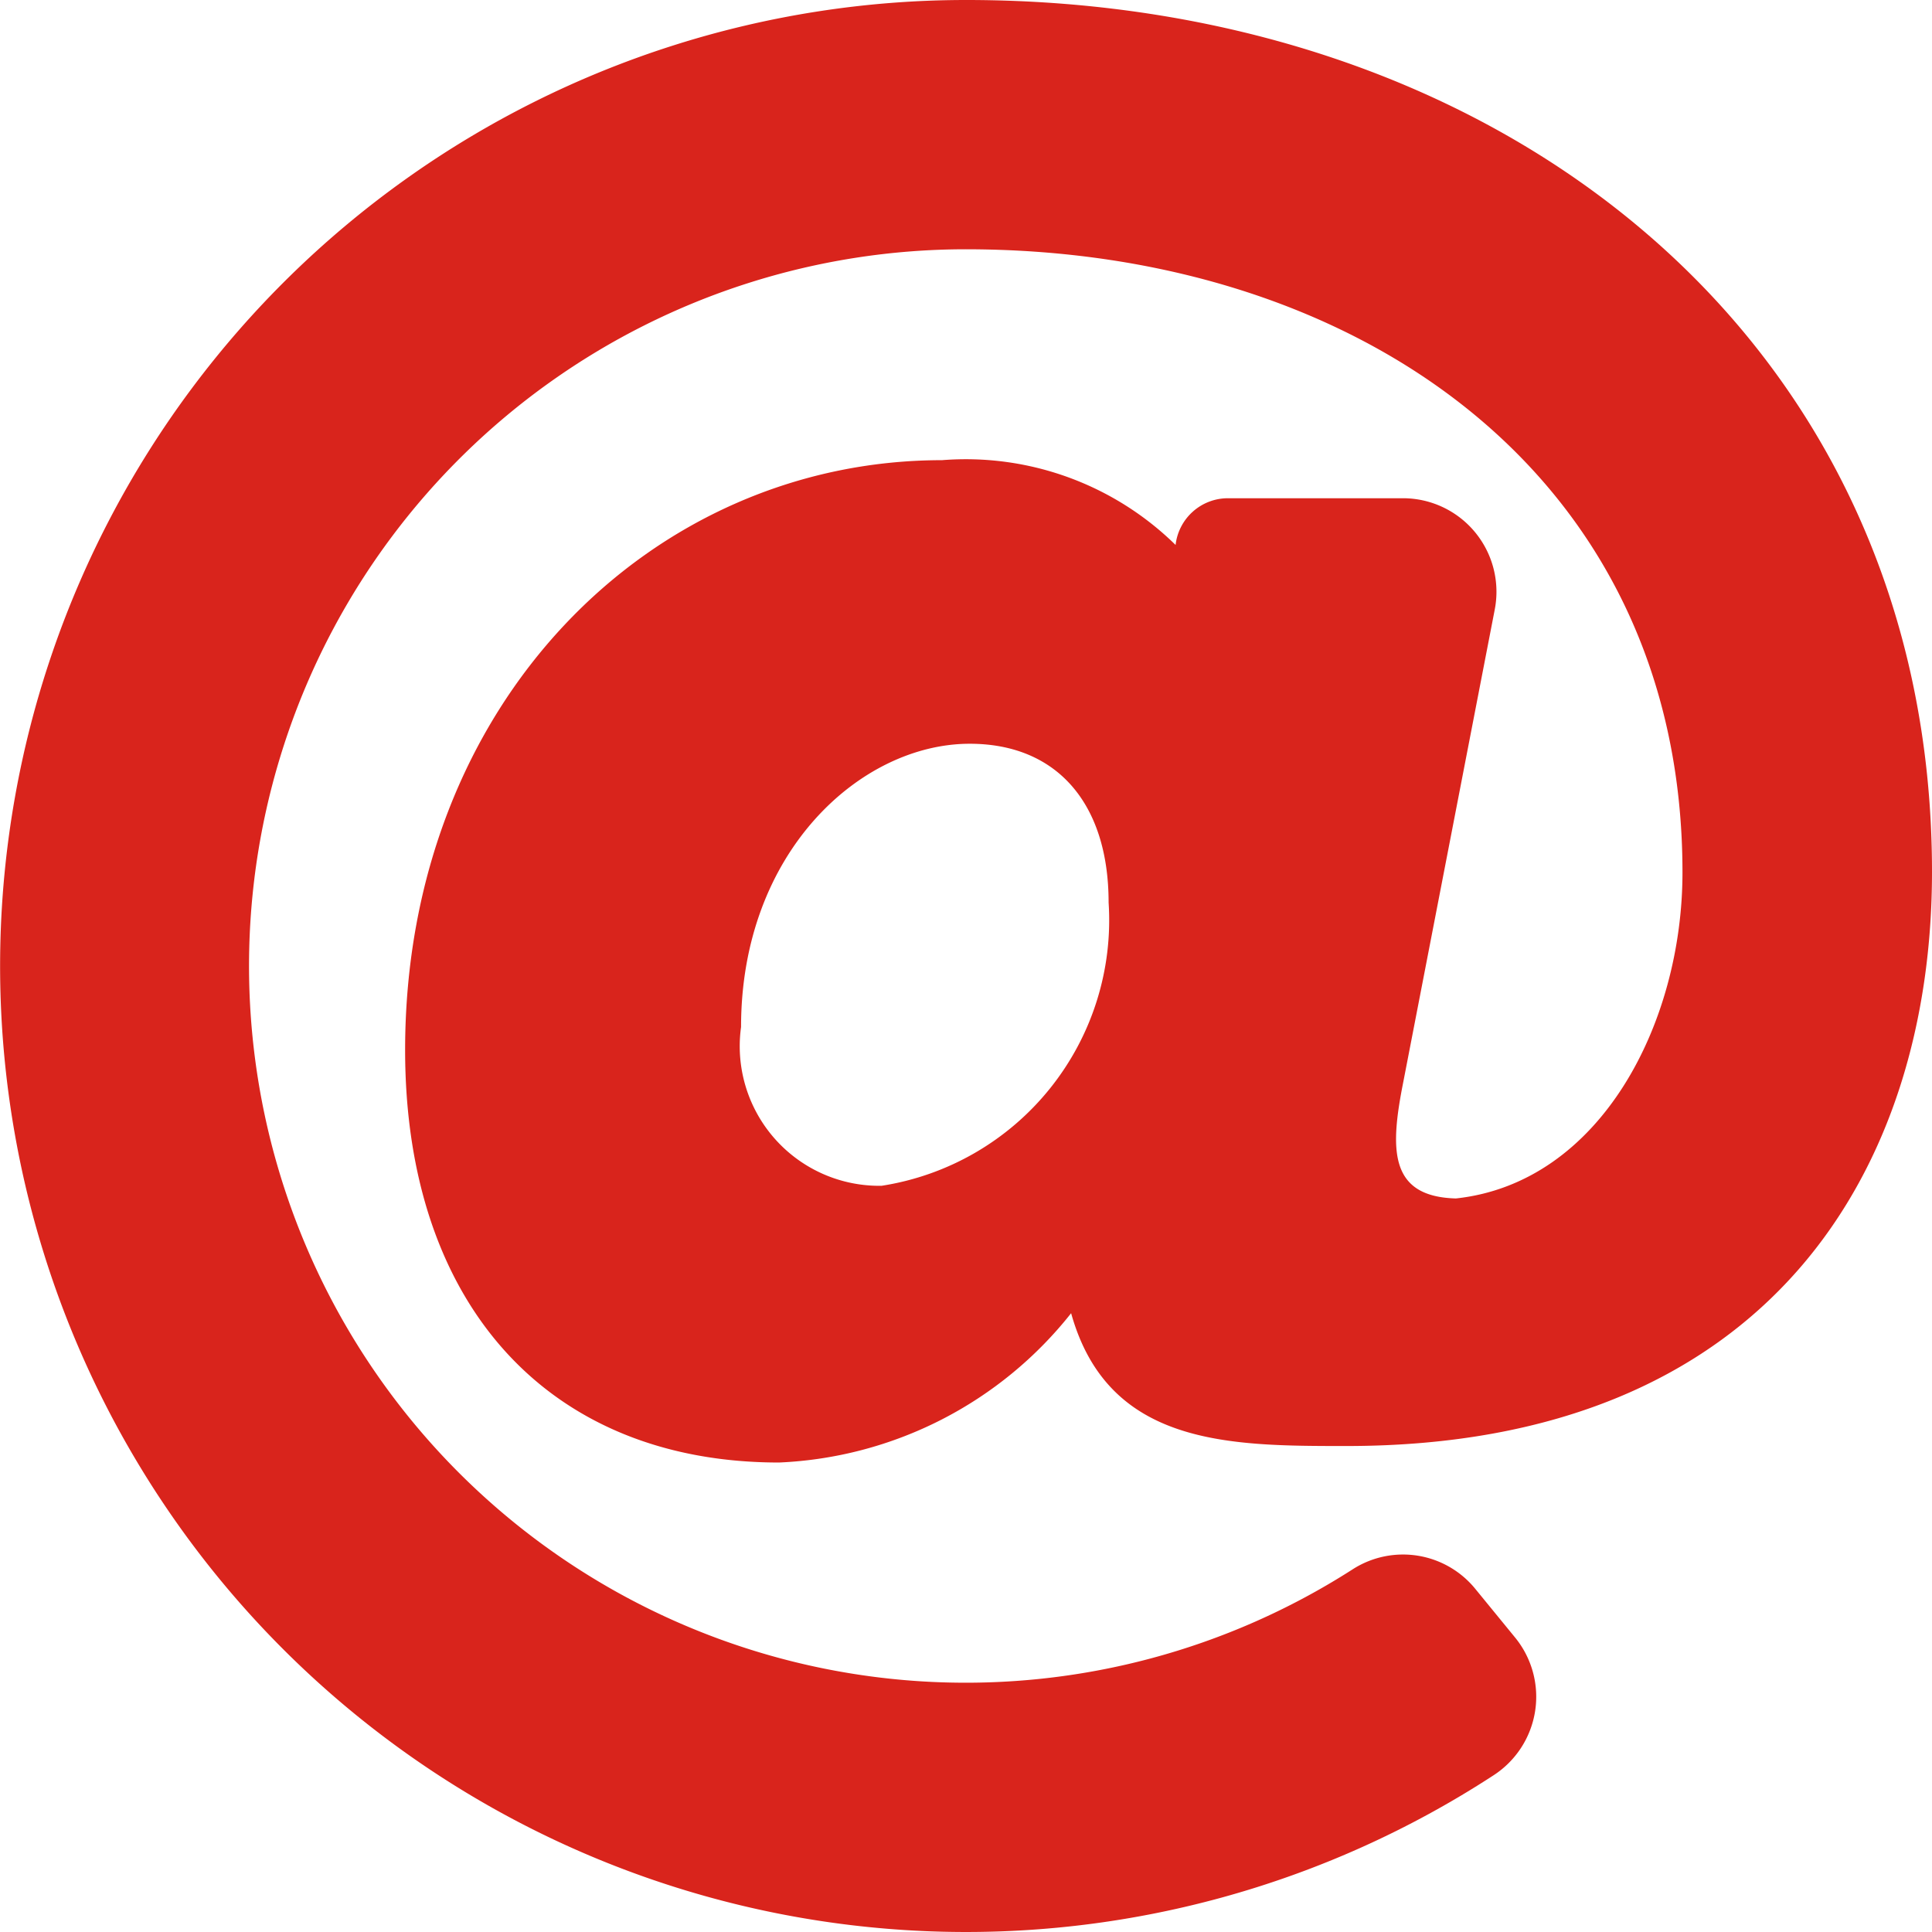 <svg xmlns="http://www.w3.org/2000/svg" width="23.654" height="23.654" viewBox="0 0 23.654 23.654">
  <path id="solid_at" data-name="solid at" d="M19.827,8a11.827,11.827,0,1,0,6.458,21.736,1.146,1.146,0,0,0,.265-1.687l-.485-.593a1.141,1.141,0,0,0-1.5-.245,8.775,8.775,0,1,1-4.741-16.159c4.776,0,8.775,2.748,8.775,7.63,0,1.85-1.006,3.8-2.774,3.991-.827-.022-.806-.613-.643-1.432L26.3,15.466A1.145,1.145,0,0,0,25.179,14.1H23.034a.645.645,0,0,0-.641.572v0a3.667,3.667,0,0,0-2.86-1.038c-3.557,0-6.573,2.968-6.573,7.223,0,3.114,1.754,5.049,4.578,5.049a4.825,4.825,0,0,0,3.576-1.828c.454,1.626,1.937,1.626,3.372,1.626,5.194,0,7.168-3.415,7.168-7.03C31.654,12.18,26.409,8,19.827,8ZM18.793,22.518a1.709,1.709,0,0,1-1.72-1.944c0-2.146,1.468-3.468,2.8-3.468,1.063,0,1.7.727,1.7,1.944A3.291,3.291,0,0,1,18.793,22.518Z" transform="translate(-8 -8)" fill="#d9241c"/>
</svg>
